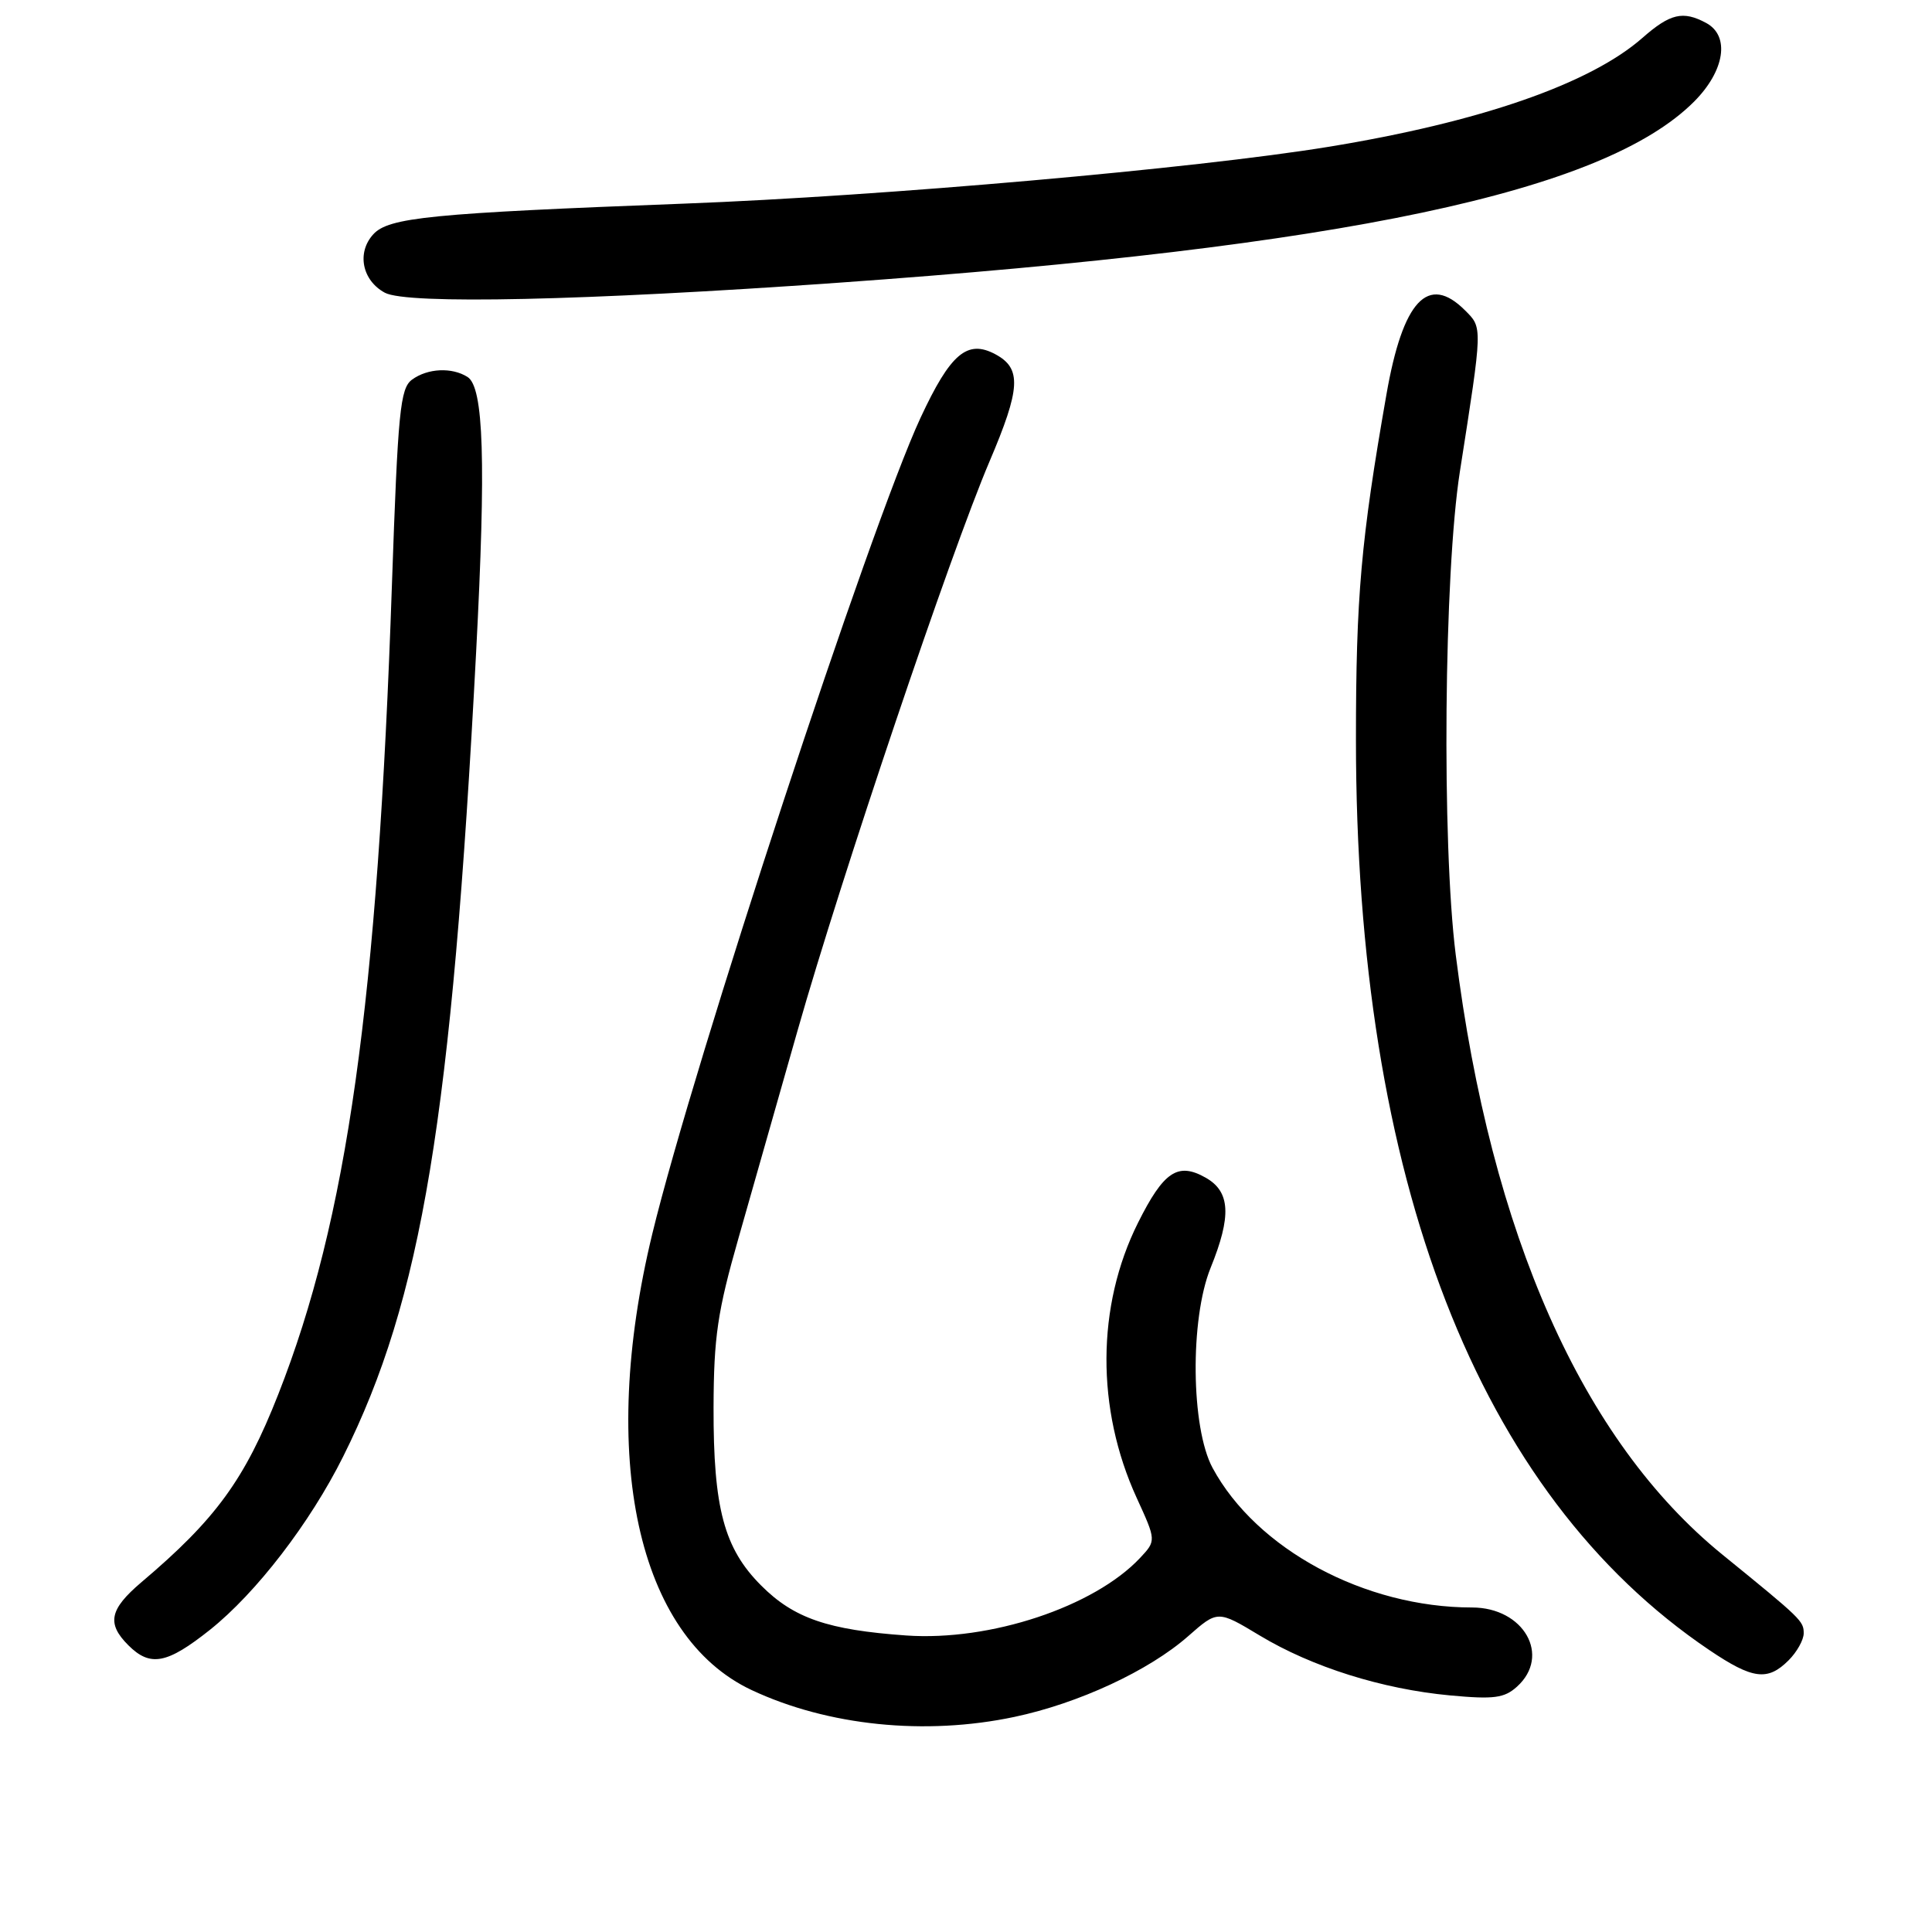 <?xml version="1.0" encoding="UTF-8" standalone="no"?>
<!DOCTYPE svg PUBLIC "-//W3C//DTD SVG 1.1//EN" "http://www.w3.org/Graphics/SVG/1.1/DTD/svg11.dtd" >
<svg xmlns="http://www.w3.org/2000/svg" xmlns:xlink="http://www.w3.org/1999/xlink" version="1.1" viewBox="0 0 256 256">
 <g >
 <path fill="currentColor"
d=" M 134.41 227.50 C 142.93 225.70 152.23 221.38 157.43 216.81 C 161.35 213.36 161.35 213.36 166.93 216.72 C 173.86 220.89 183.14 223.81 192.13 224.65 C 197.95 225.19 199.33 225.01 201.01 223.49 C 205.55 219.39 201.92 213.00 195.05 213.00 C 180.83 213.00 166.49 205.28 160.67 194.50 C 157.80 189.17 157.66 174.79 160.41 168.00 C 163.20 161.13 163.03 157.90 159.76 156.05 C 156.07 153.96 154.19 155.22 150.78 162.05 C 145.28 173.07 145.22 186.68 150.61 198.46 C 153.21 204.14 153.21 204.14 151.06 206.44 C 144.96 212.92 131.20 217.49 120.08 216.71 C 109.72 215.98 105.19 214.43 100.87 210.10 C 95.94 205.18 94.52 199.85 94.55 186.50 C 94.58 177.13 95.07 173.80 97.87 164.00 C 99.67 157.68 103.19 145.33 105.68 136.56 C 111.48 116.18 125.95 73.27 131.11 61.16 C 135.25 51.44 135.39 48.82 131.89 46.94 C 128.17 44.95 125.94 46.84 121.98 55.35 C 115.35 69.59 91.90 140.92 86.43 163.50 C 79.27 193.05 84.44 216.82 99.59 223.94 C 109.69 228.68 122.59 230.00 134.41 227.50 Z  M 237.00 220.00 C 238.10 218.90 239.00 217.29 239.00 216.42 C 239.00 214.80 238.72 214.52 228.21 205.98 C 209.69 190.91 197.56 163.63 192.89 126.50 C 191.03 111.69 191.33 76.00 193.44 62.50 C 196.48 43.09 196.46 43.46 194.12 41.12 C 189.23 36.23 185.88 39.82 183.71 52.27 C 180.33 71.56 179.67 79.07 179.67 98.00 C 179.67 156.32 195.82 197.95 226.49 218.64 C 232.24 222.52 234.22 222.78 237.00 220.00 Z  M 27.82 215.96 C 33.95 211.07 41.07 201.82 45.47 193.00 C 55.89 172.14 59.85 148.17 63.09 86.39 C 64.41 61.17 64.10 51.31 61.95 49.95 C 59.88 48.64 56.67 48.79 54.60 50.30 C 53.02 51.46 52.73 54.45 51.93 77.55 C 50.04 132.86 46.00 161.56 36.87 184.76 C 32.43 196.05 28.60 201.31 18.73 209.66 C 14.51 213.25 14.12 215.12 17.00 218.00 C 19.91 220.91 22.12 220.49 27.82 215.96 Z  M 111.00 37.47 C 178.22 32.70 212.48 25.46 224.47 13.47 C 228.55 9.38 229.26 4.75 226.07 3.04 C 223.00 1.39 221.31 1.79 217.63 5.02 C 210.69 11.12 196.06 16.19 176.00 19.46 C 158.33 22.34 117.04 25.98 90.70 26.98 C 57.03 28.26 51.48 28.81 49.45 31.06 C 47.24 33.49 47.99 37.17 51.00 38.79 C 53.94 40.36 77.50 39.84 111.00 37.47 Z "/>
</g>
</svg>